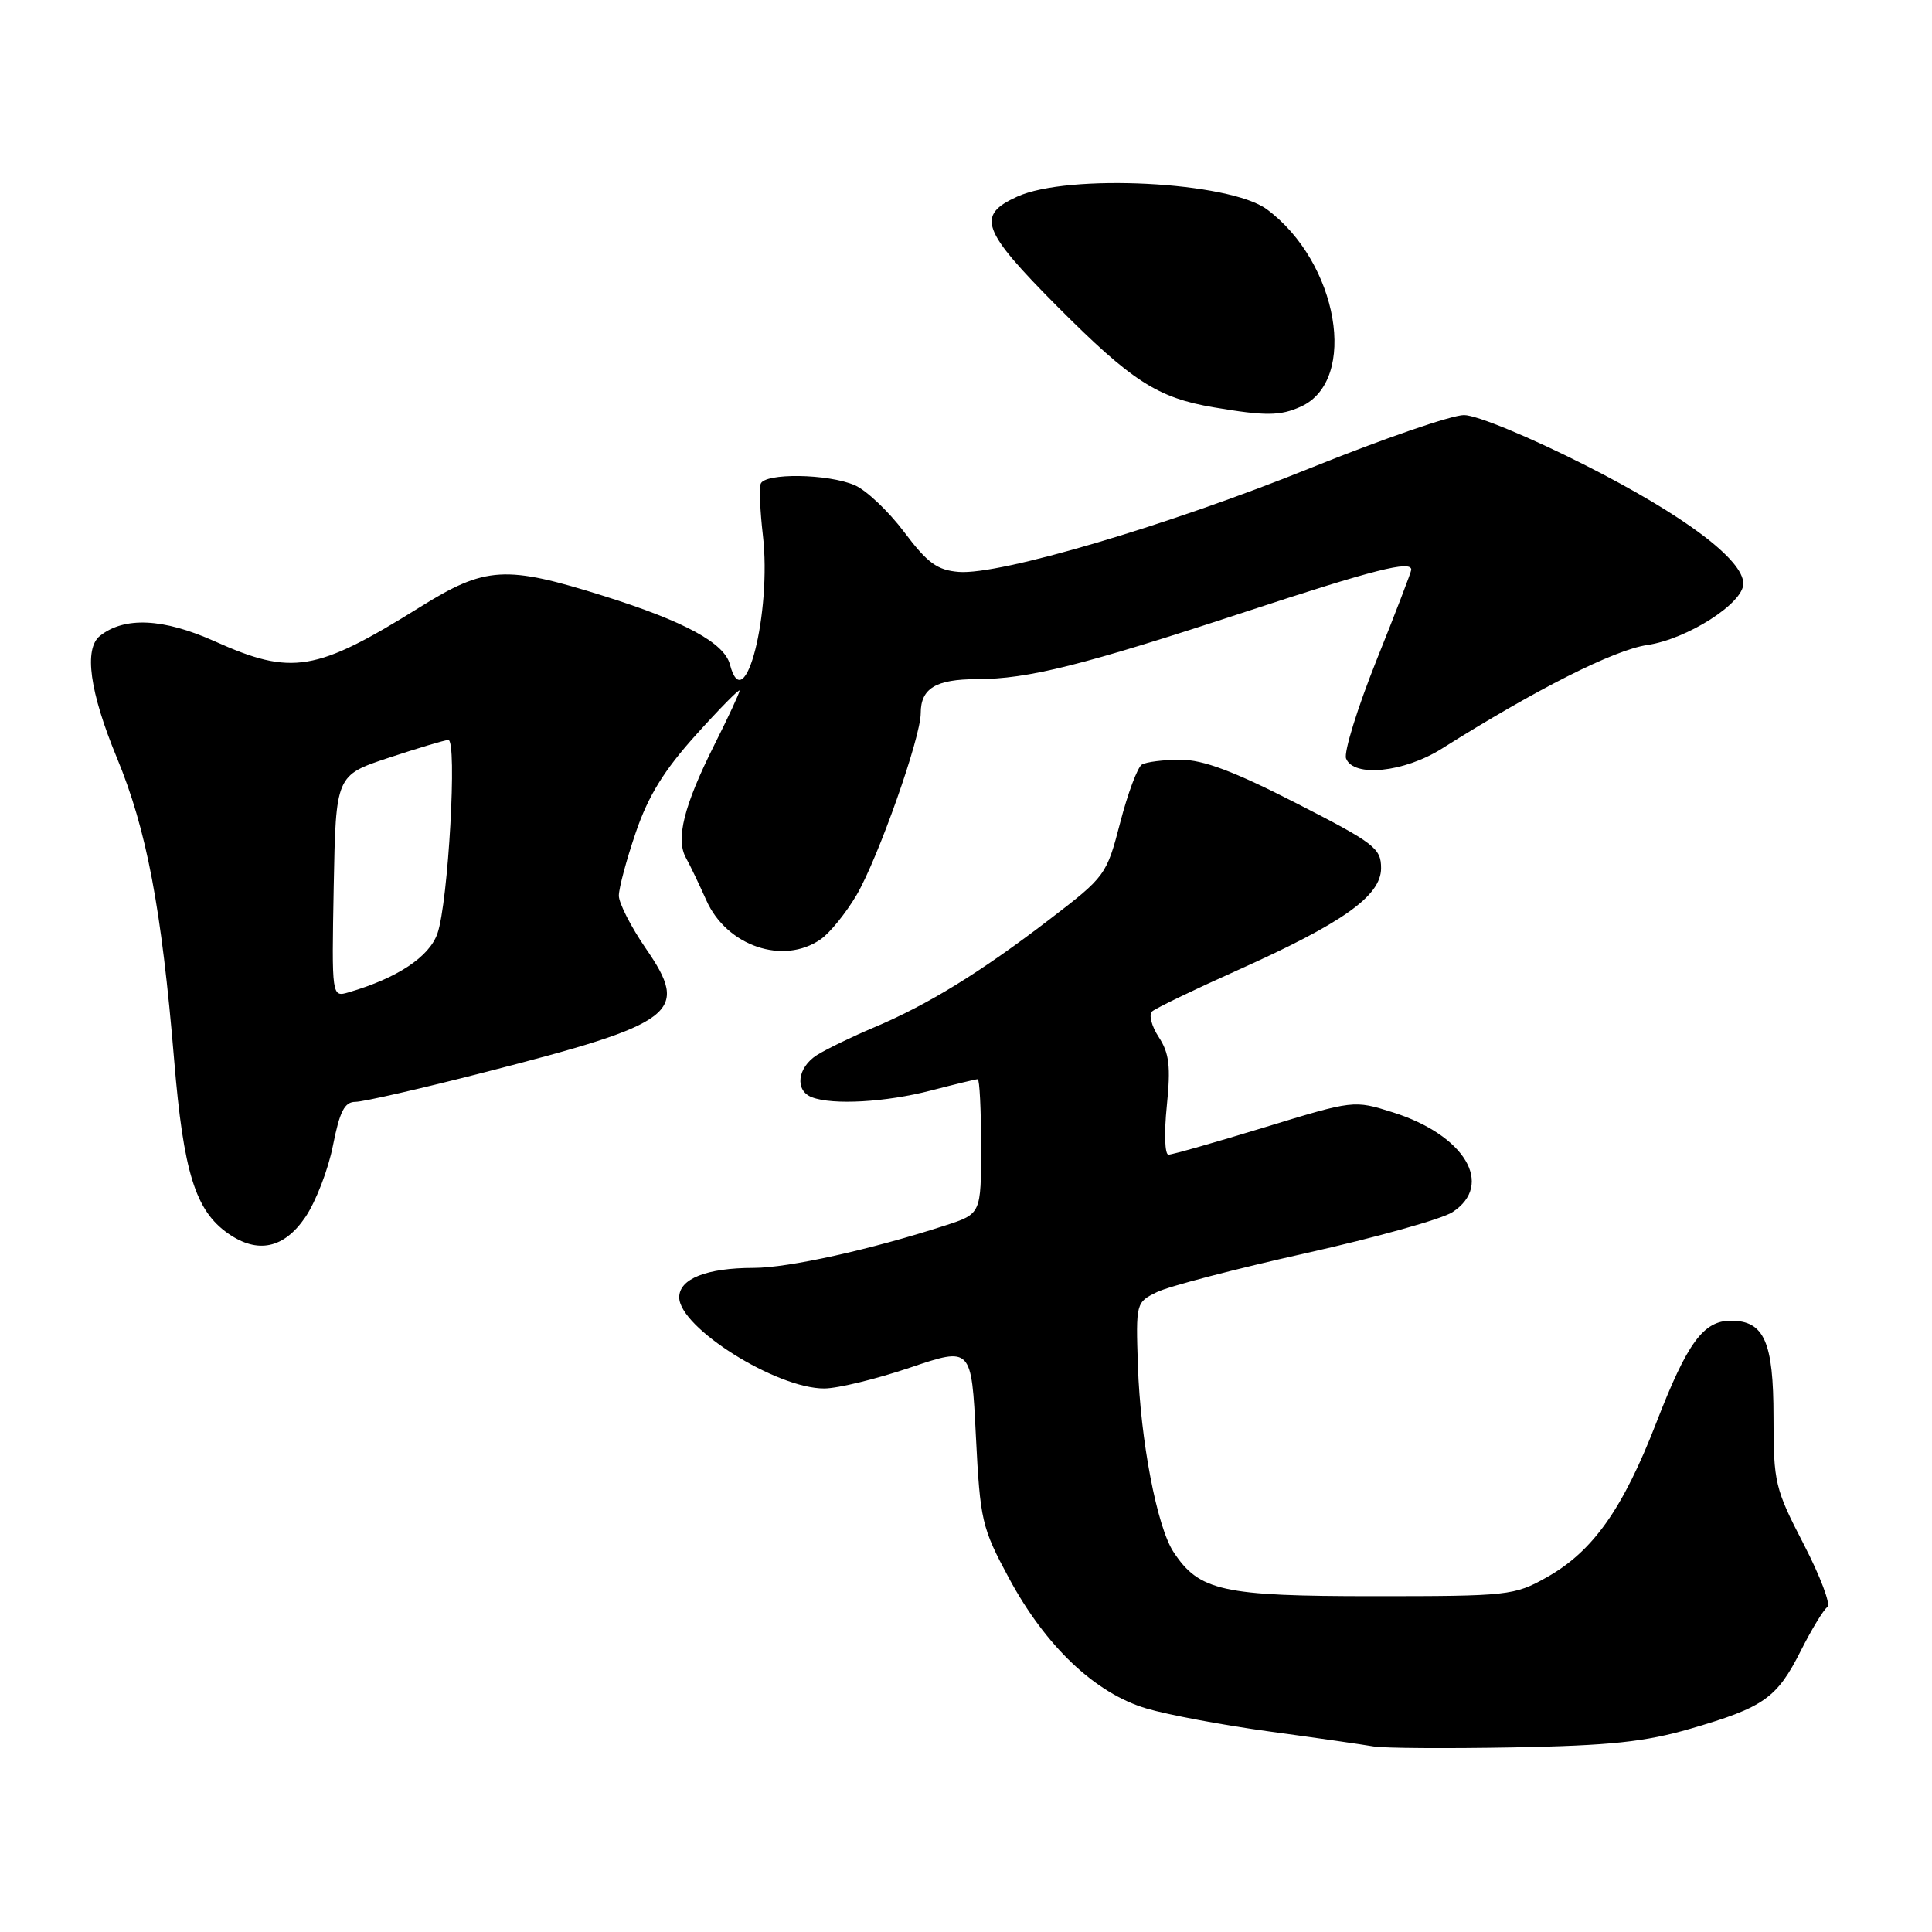 <?xml version="1.0" encoding="UTF-8" standalone="no"?>
<!DOCTYPE svg PUBLIC "-//W3C//DTD SVG 1.1//EN" "http://www.w3.org/Graphics/SVG/1.1/DTD/svg11.dtd" >
<svg xmlns="http://www.w3.org/2000/svg" xmlns:xlink="http://www.w3.org/1999/xlink" version="1.1" viewBox="0 0 256 256">
 <g >
 <path fill="currentColor"
d=" M 224.00 229.06 C 233.75 226.22 235.45 225.01 238.62 218.73 C 240.07 215.85 241.66 213.25 242.14 212.94 C 242.62 212.63 241.21 208.89 239.01 204.63 C 235.19 197.26 235.00 196.46 235.00 187.77 C 235.00 177.79 233.77 175.00 229.35 175.00 C 225.71 175.00 223.57 177.93 219.48 188.49 C 215.03 199.97 211.06 205.57 204.95 209.00 C 200.65 211.42 199.88 211.50 182.00 211.50 C 161.97 211.50 158.89 210.82 155.48 205.62 C 153.30 202.28 151.11 190.83 150.78 181.00 C 150.50 172.64 150.52 172.56 153.32 171.20 C 154.87 170.44 163.74 168.13 173.04 166.05 C 182.33 163.97 191.08 161.53 192.47 160.61 C 198.03 156.97 194.09 150.39 184.56 147.39 C 179.39 145.76 179.39 145.76 167.55 149.38 C 161.04 151.37 155.32 153.00 154.83 153.00 C 154.34 153.00 154.24 150.12 154.61 146.53 C 155.14 141.30 154.94 139.56 153.54 137.42 C 152.59 135.97 152.19 134.44 152.66 134.02 C 153.12 133.60 158.13 131.18 163.80 128.64 C 177.93 122.31 183.00 118.72 183.00 115.04 C 183.00 112.39 182.13 111.73 171.75 106.42 C 163.49 102.19 159.43 100.67 156.43 100.67 C 154.18 100.67 151.88 100.96 151.30 101.31 C 150.73 101.67 149.43 105.13 148.43 109.01 C 146.62 115.96 146.49 116.14 139.05 121.84 C 129.91 128.84 122.98 133.11 115.85 136.12 C 112.91 137.36 109.49 139.02 108.25 139.80 C 105.65 141.45 105.28 144.51 107.58 145.39 C 110.34 146.45 117.38 146.05 123.34 144.50 C 126.51 143.68 129.30 143.00 129.55 143.00 C 129.80 143.00 130.00 147.01 130.00 151.92 C 130.00 160.84 130.00 160.84 125.25 162.38 C 115.35 165.59 104.45 168.00 99.88 168.00 C 93.64 168.00 90.00 169.44 90.00 171.90 C 90.00 175.92 102.91 184.02 109.24 183.98 C 111.03 183.97 116.15 182.72 120.61 181.21 C 128.72 178.47 128.72 178.47 129.31 190.28 C 129.88 201.52 130.09 202.42 133.70 209.13 C 138.56 218.15 145.11 224.36 151.90 226.38 C 154.73 227.22 162.10 228.60 168.27 229.44 C 174.45 230.28 180.62 231.17 182.00 231.41 C 183.38 231.65 191.70 231.70 200.50 231.54 C 213.35 231.30 217.98 230.81 224.00 229.06 Z  M 40.46 161.28 C 41.85 159.23 43.50 154.96 44.12 151.78 C 45.02 147.24 45.66 146.00 47.10 146.00 C 48.12 146.00 55.82 144.24 64.22 142.08 C 89.72 135.54 91.45 134.20 85.57 125.67 C 83.61 122.82 82.00 119.67 82.00 118.68 C 82.00 117.69 83.01 113.91 84.25 110.29 C 85.91 105.43 88.00 102.05 92.25 97.34 C 95.41 93.83 98.00 91.21 98.00 91.51 C 98.00 91.80 96.48 95.08 94.62 98.77 C 90.62 106.76 89.51 111.17 90.89 113.67 C 91.45 114.67 92.66 117.21 93.59 119.29 C 96.28 125.36 103.81 127.92 108.76 124.45 C 109.98 123.60 112.11 120.96 113.51 118.58 C 116.36 113.70 122.00 97.73 122.00 94.51 C 122.00 91.21 123.99 90.00 129.45 89.99 C 136.27 89.97 143.36 88.19 165.09 81.05 C 182.12 75.45 187.00 74.22 187.00 75.49 C 187.00 75.77 184.93 81.17 182.39 87.50 C 179.86 93.83 178.05 99.68 178.36 100.50 C 179.34 103.04 186.05 102.35 191.05 99.20 C 203.61 91.29 213.86 86.12 218.26 85.47 C 223.56 84.69 231.00 79.94 231.00 77.34 C 231.00 74.16 223.15 68.28 210.11 61.67 C 202.69 57.91 195.66 55.00 193.99 55.00 C 192.36 55.00 183.26 58.14 173.76 61.97 C 154.81 69.62 132.45 76.23 127.03 75.78 C 124.19 75.55 122.89 74.60 119.81 70.50 C 117.74 67.75 114.80 64.96 113.27 64.30 C 109.74 62.76 101.29 62.64 100.79 64.12 C 100.59 64.73 100.72 67.77 101.08 70.87 C 102.28 81.15 98.66 95.44 96.72 88.05 C 95.98 85.20 90.74 82.35 80.04 78.98 C 66.98 74.87 64.34 75.02 55.64 80.45 C 41.87 89.03 38.67 89.56 28.46 84.98 C 21.64 81.92 16.50 81.68 13.25 84.25 C 11.09 85.97 11.88 91.68 15.48 100.39 C 19.44 109.95 21.40 120.33 23.08 140.50 C 24.31 155.31 25.89 160.41 30.21 163.43 C 34.13 166.18 37.63 165.44 40.46 161.28 Z  M 172.39 53.87 C 180.03 50.39 177.33 34.75 167.87 27.74 C 162.91 24.06 141.52 22.97 134.77 26.06 C 129.33 28.54 130.05 30.50 140.11 40.62 C 149.99 50.53 153.38 52.72 160.86 53.98 C 167.72 55.14 169.64 55.12 172.39 53.87 Z  M 44.22 117.44 C 44.50 102.73 44.50 102.73 51.50 100.41 C 55.35 99.14 58.91 98.07 59.40 98.05 C 60.61 97.98 59.40 119.60 57.96 123.70 C 56.88 126.79 52.65 129.60 46.22 131.48 C 43.95 132.15 43.95 132.15 44.22 117.44 Z "/>
</g>
</svg>